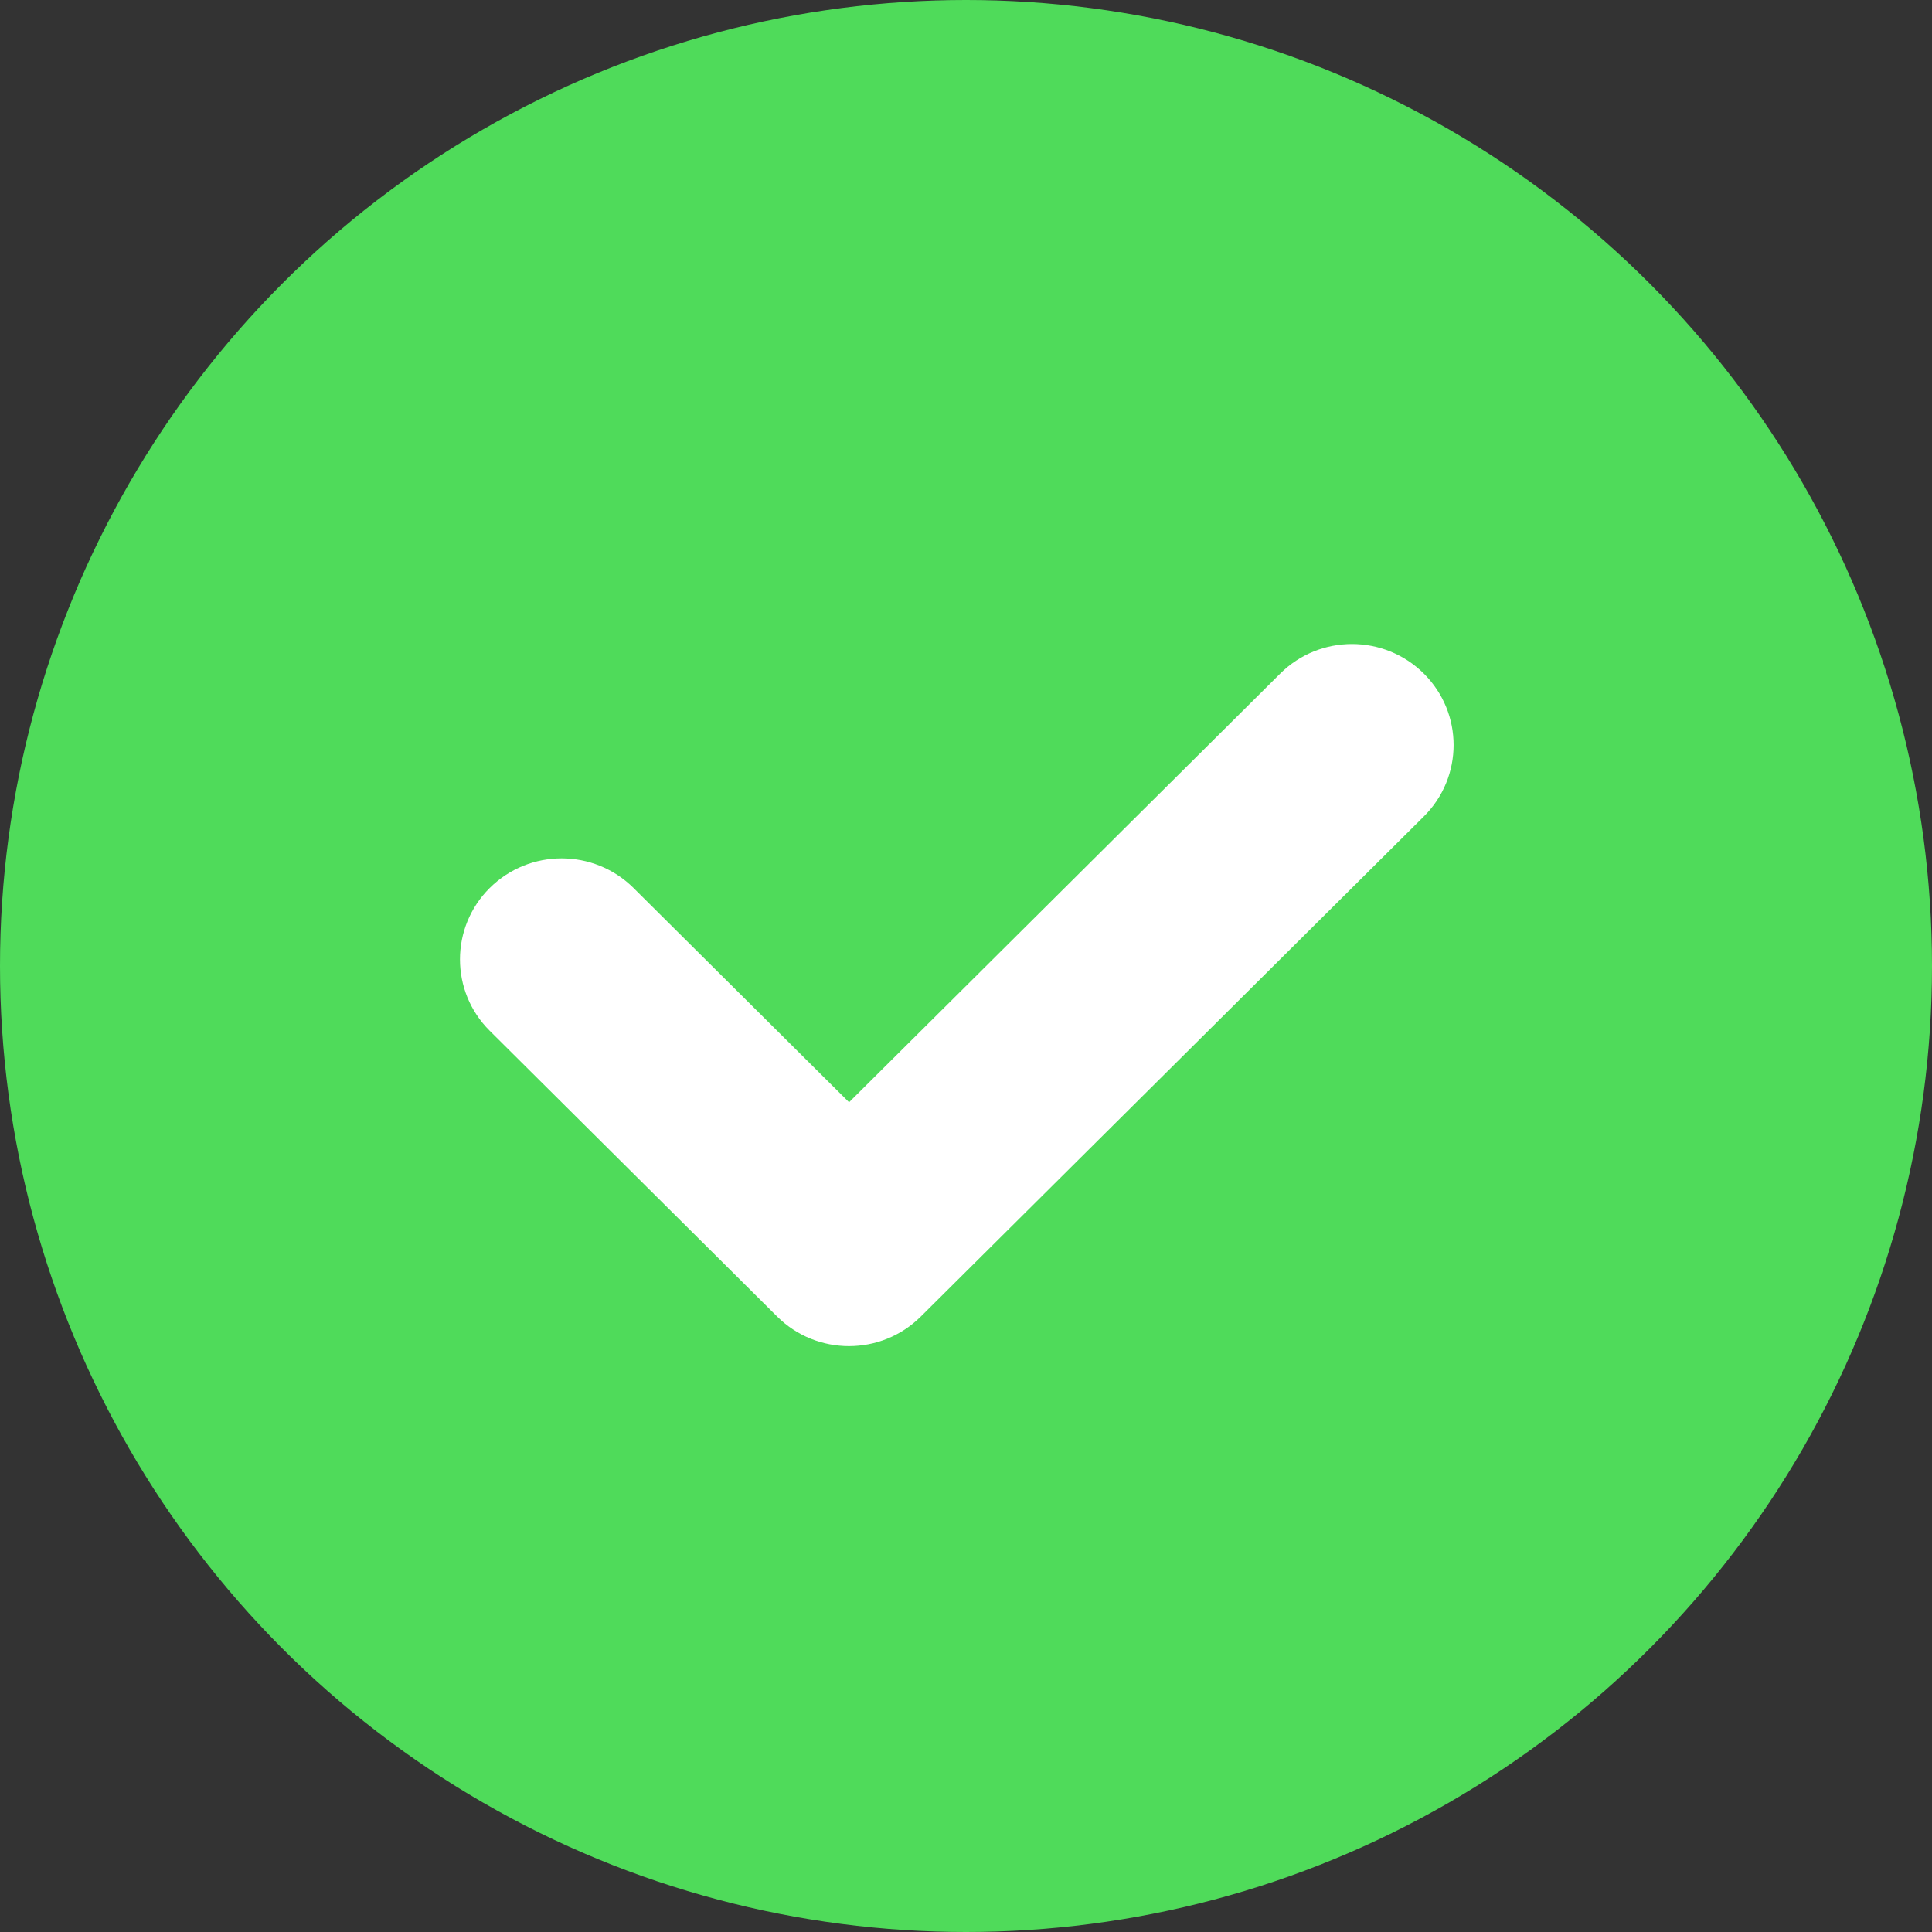 <?xml version="1.0" encoding="UTF-8" standalone="no"?>
<svg width="21px" height="21px" viewBox="0 0 21 21" version="1.1" xmlns="http://www.w3.org/2000/svg" xmlns:xlink="http://www.w3.org/1999/xlink">
    <rect x="0" y="0" width="21" height="21" fill="#333333" stroke="none"/>
    <!-- Generator: sketchtool 3.8.3 (29802) - http://www.bohemiancoding.com/sketch -->
    <title>6B51A8BF-97F3-4F70-A2AA-3CA4C10065EF</title>
    <desc>Created with sketchtool.</desc>
    <defs></defs>
    <g id="My-Company" stroke="none" stroke-width="1" fill="none" fill-rule="evenodd">
        <g id="driver-profile-states" transform="translate(-691, -259)">
            <g id="usage" transform="translate(651, 172)">
                <g id="usage-data-points" transform="translate(40, 87)">
                    <g id="icon/check-grey">
                        <g id="milestone-complete-check">
                            <circle id="Oval-75" fill="#4FDB5A" cx="10.5" cy="10.5" r="10.5"></circle>
                            <path d="M13.915,7.322 L9.229,11.981 L6.886,9.652 C6.454,9.223 5.755,9.223 5.323,9.652 C4.892,10.08 4.892,10.776 5.323,11.204 L8.447,14.31 C8.878,14.739 9.578,14.739 10.009,14.31 L15.476,8.875 C15.908,8.446 15.908,7.751 15.477,7.322 C15.045,6.893 14.346,6.893 13.915,7.322 L13.915,7.322 Z" id="Shape" fill="#FFFFFF"></path>
                        </g>
                    </g>
                </g>
            </g>
        </g>
    </g>
</svg>